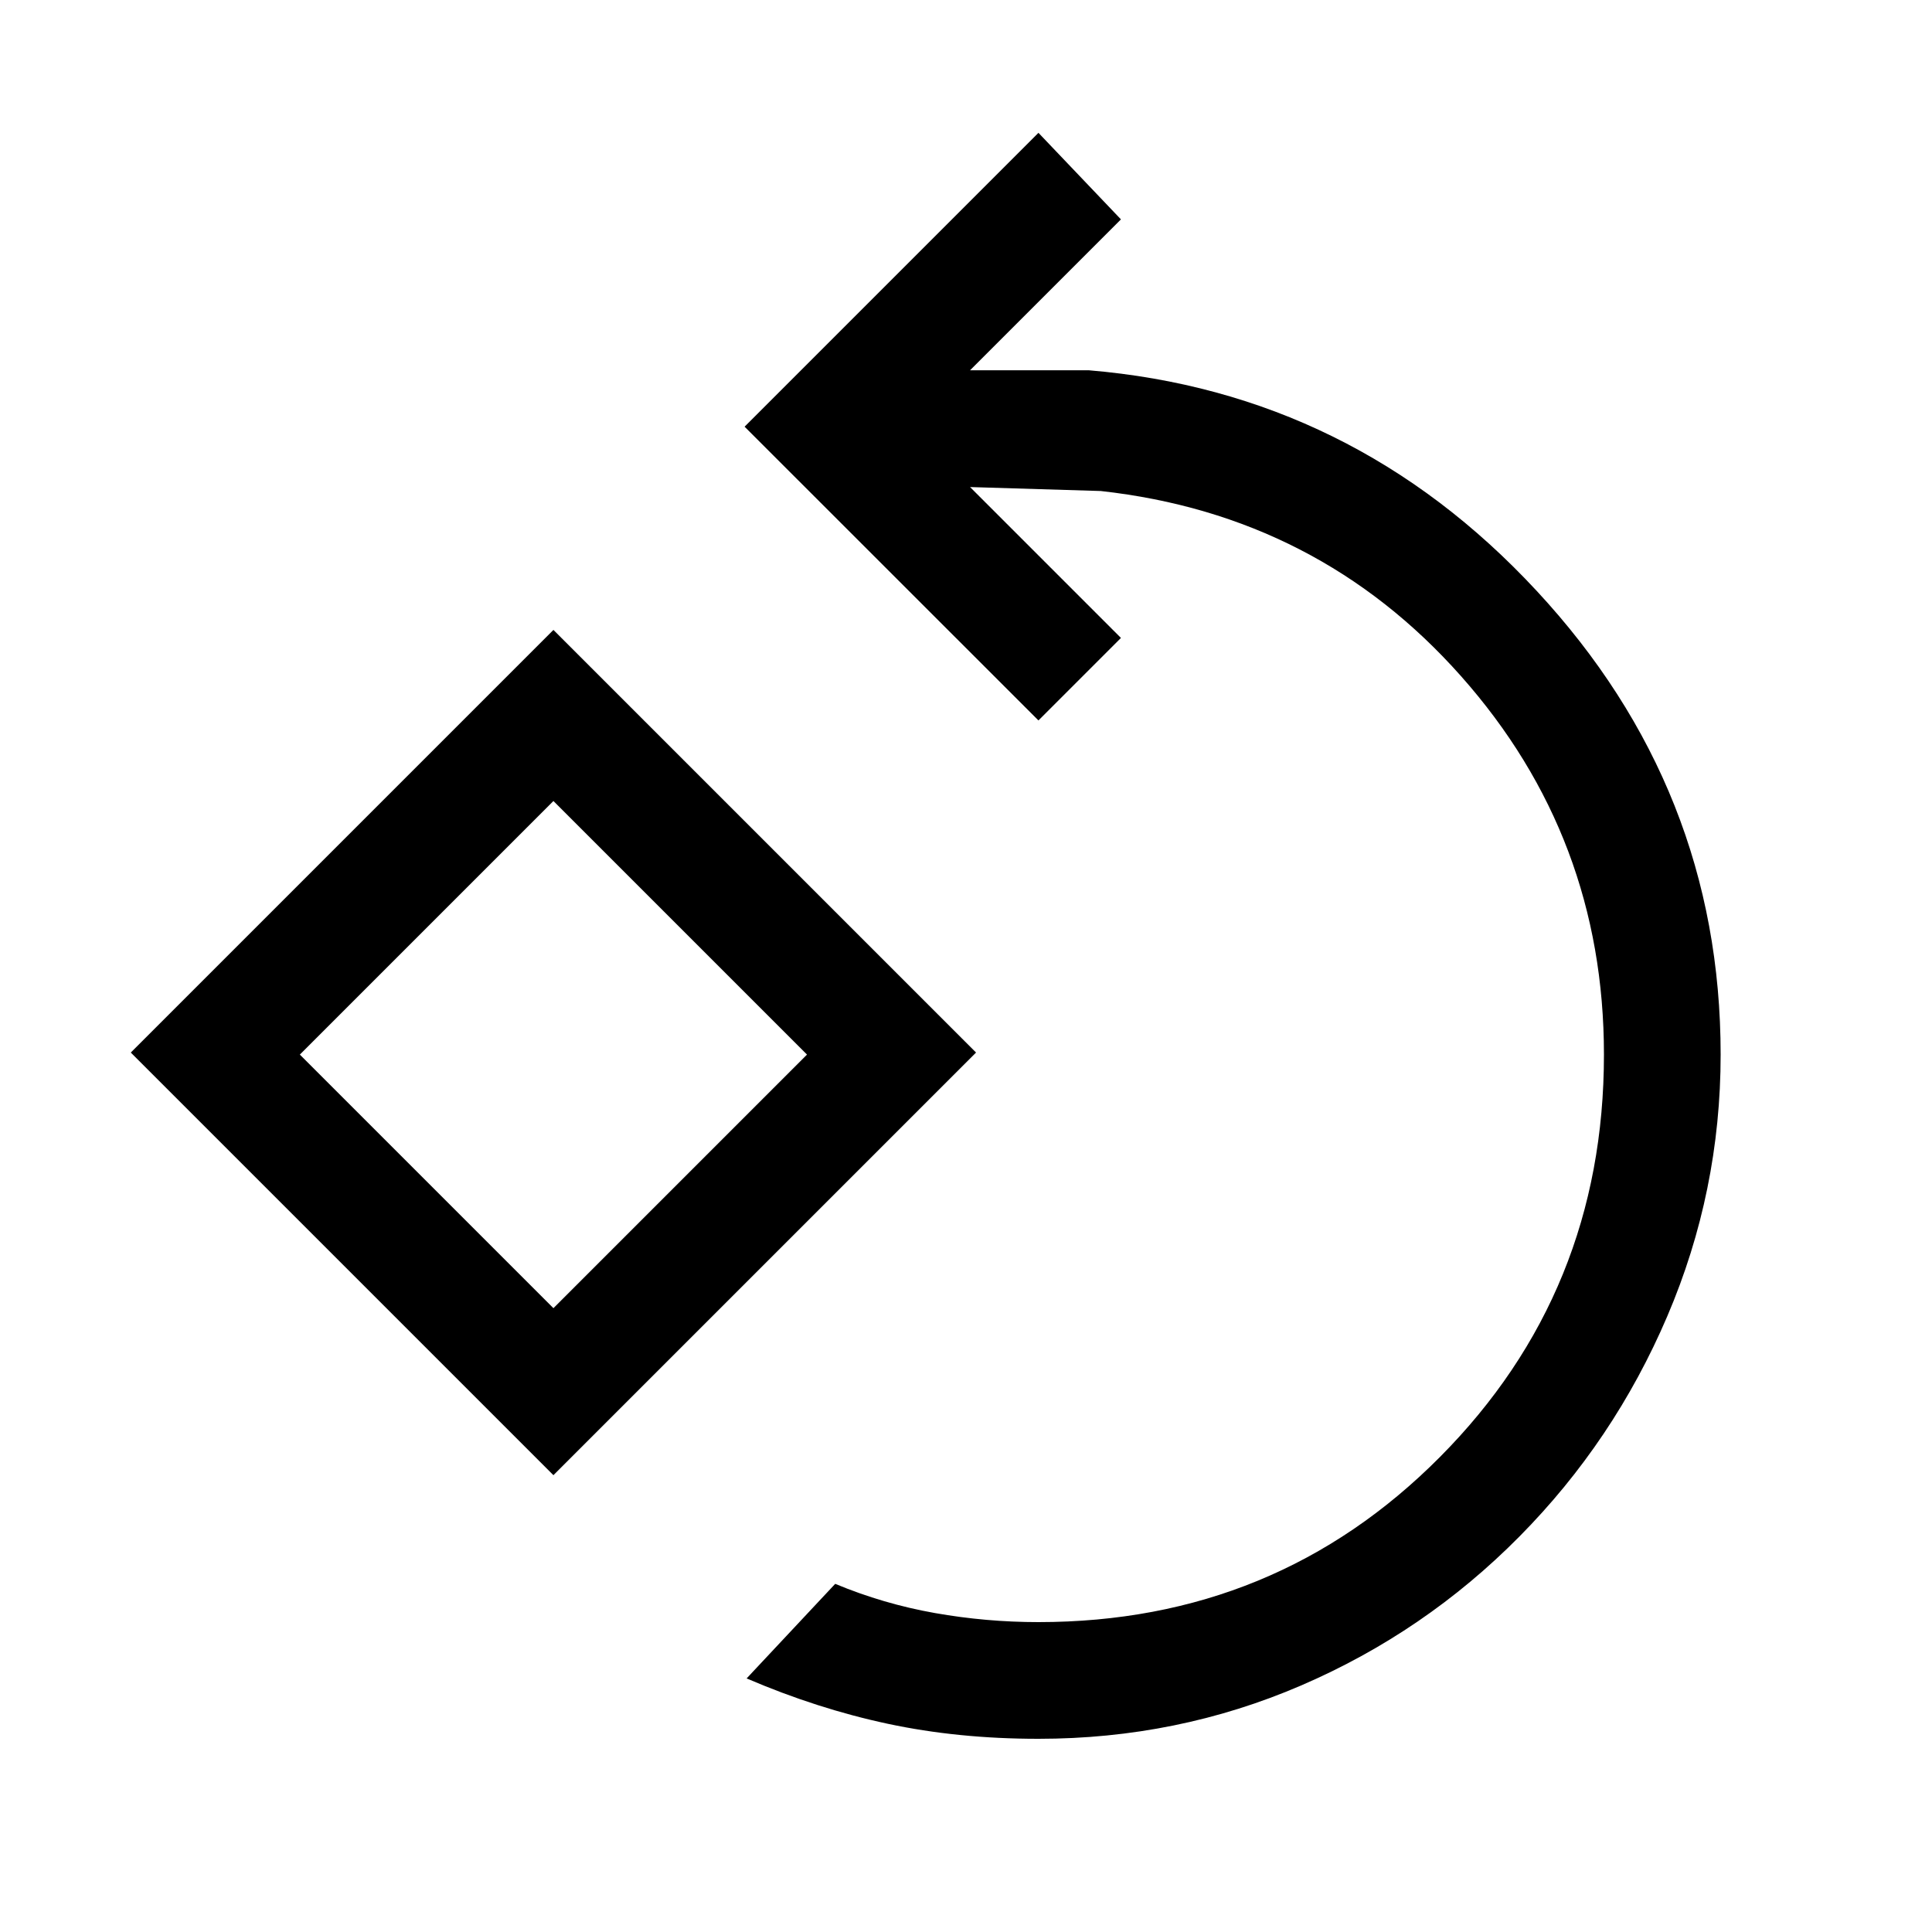 <svg xmlns="http://www.w3.org/2000/svg" height="20" width="20"><path d="M10.75 18Q9.917 18 9.188 17.844Q8.458 17.688 7.729 17.375L8.646 16.396Q9.146 16.604 9.677 16.698Q10.208 16.792 10.75 16.792Q13.208 16.792 14.906 15.083Q16.604 13.375 16.604 10.917Q16.604 8.667 15.125 7Q13.646 5.333 11.396 5.083L10.042 5.042L11.604 6.604L10.75 7.458L7.708 4.417L10.75 1.375L11.604 2.271L10.042 3.833H11.271Q14 4.062 15.906 6.115Q17.812 8.167 17.812 10.917Q17.812 12.333 17.26 13.625Q16.708 14.917 15.729 15.906Q14.75 16.896 13.469 17.448Q12.188 18 10.75 18ZM5.729 15.271 1.354 10.896 5.729 6.521 10.104 10.896ZM5.729 13.542 8.354 10.917 5.729 8.292 3.104 10.917ZM5.729 10.917Z"/></svg>